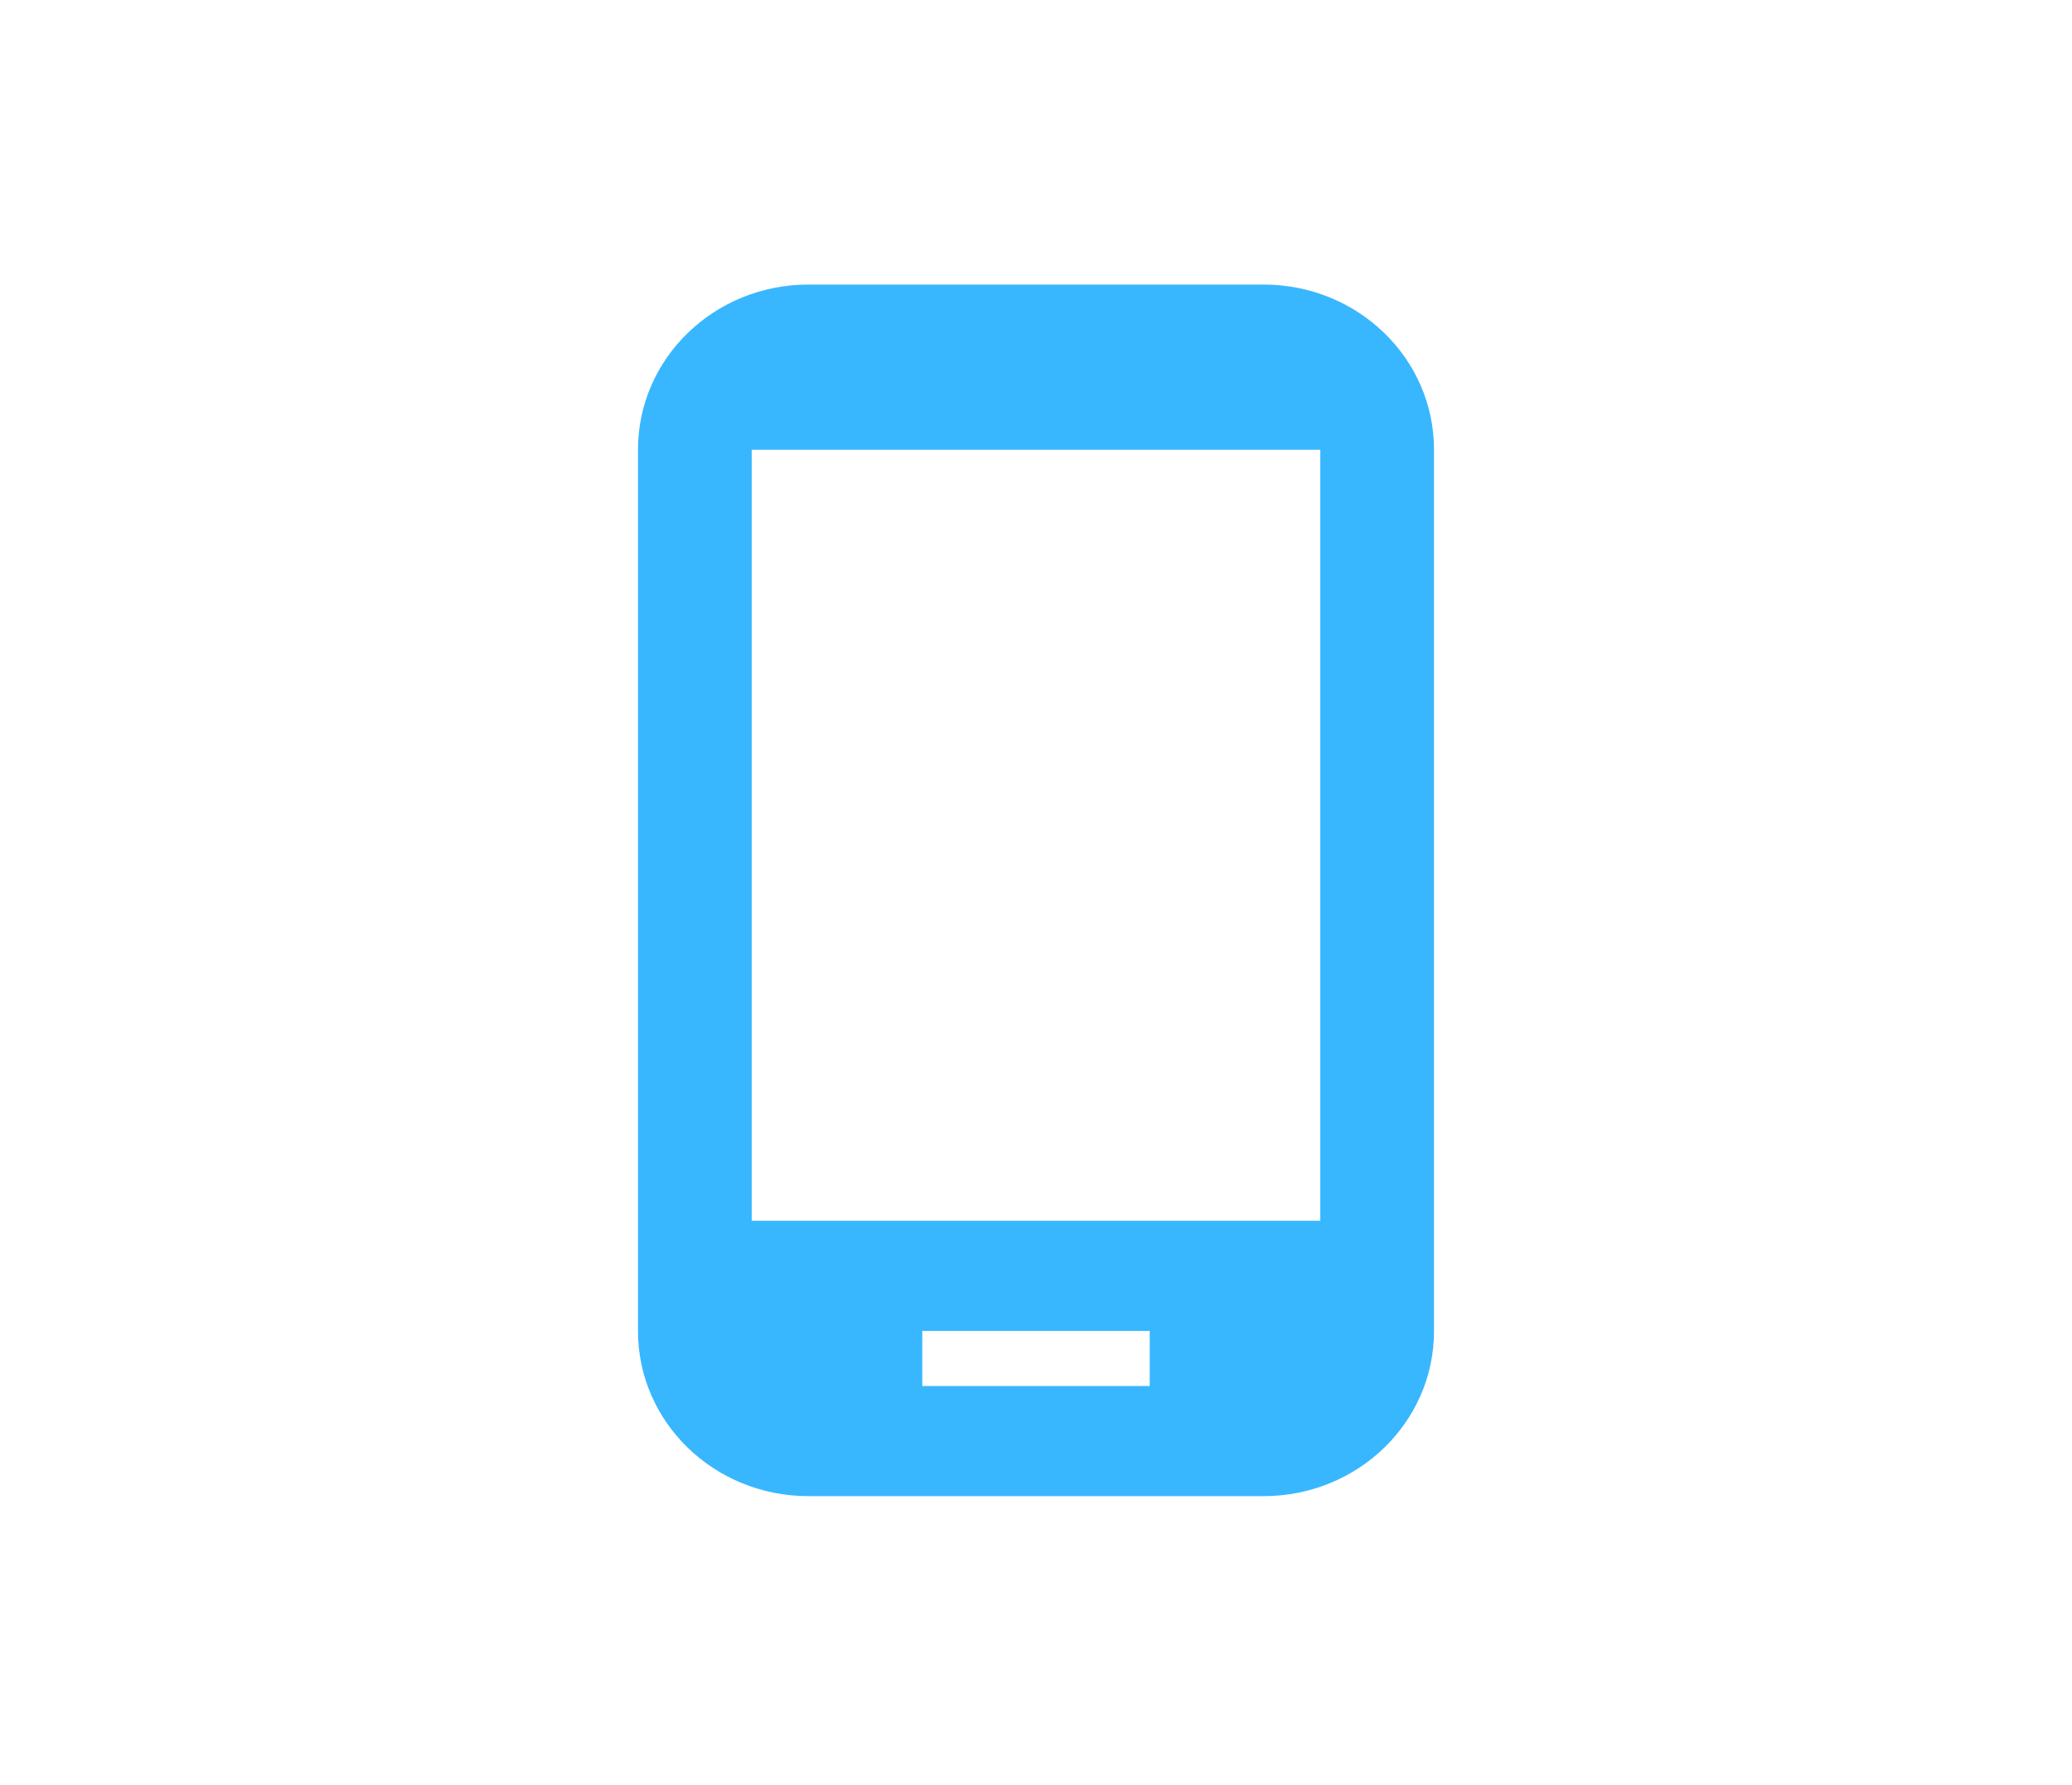 <svg width="462" height="398" viewBox="0 0 462 398" fill="none" xmlns="http://www.w3.org/2000/svg">
<path d="M281.714 63.454H180.286C159.24 63.454 142.251 79.911 142.251 100.298V296.801C142.251 317.189 159.24 333.646 180.286 333.646H281.714C302.76 333.646 319.749 317.189 319.749 296.801V100.298C319.749 79.911 302.76 63.454 281.714 63.454ZM256.357 309.083H205.643V296.801H256.357V309.083ZM294.393 272.238H167.608V100.298H294.393V272.238Z" fill="#38B7FF"/>
</svg>
